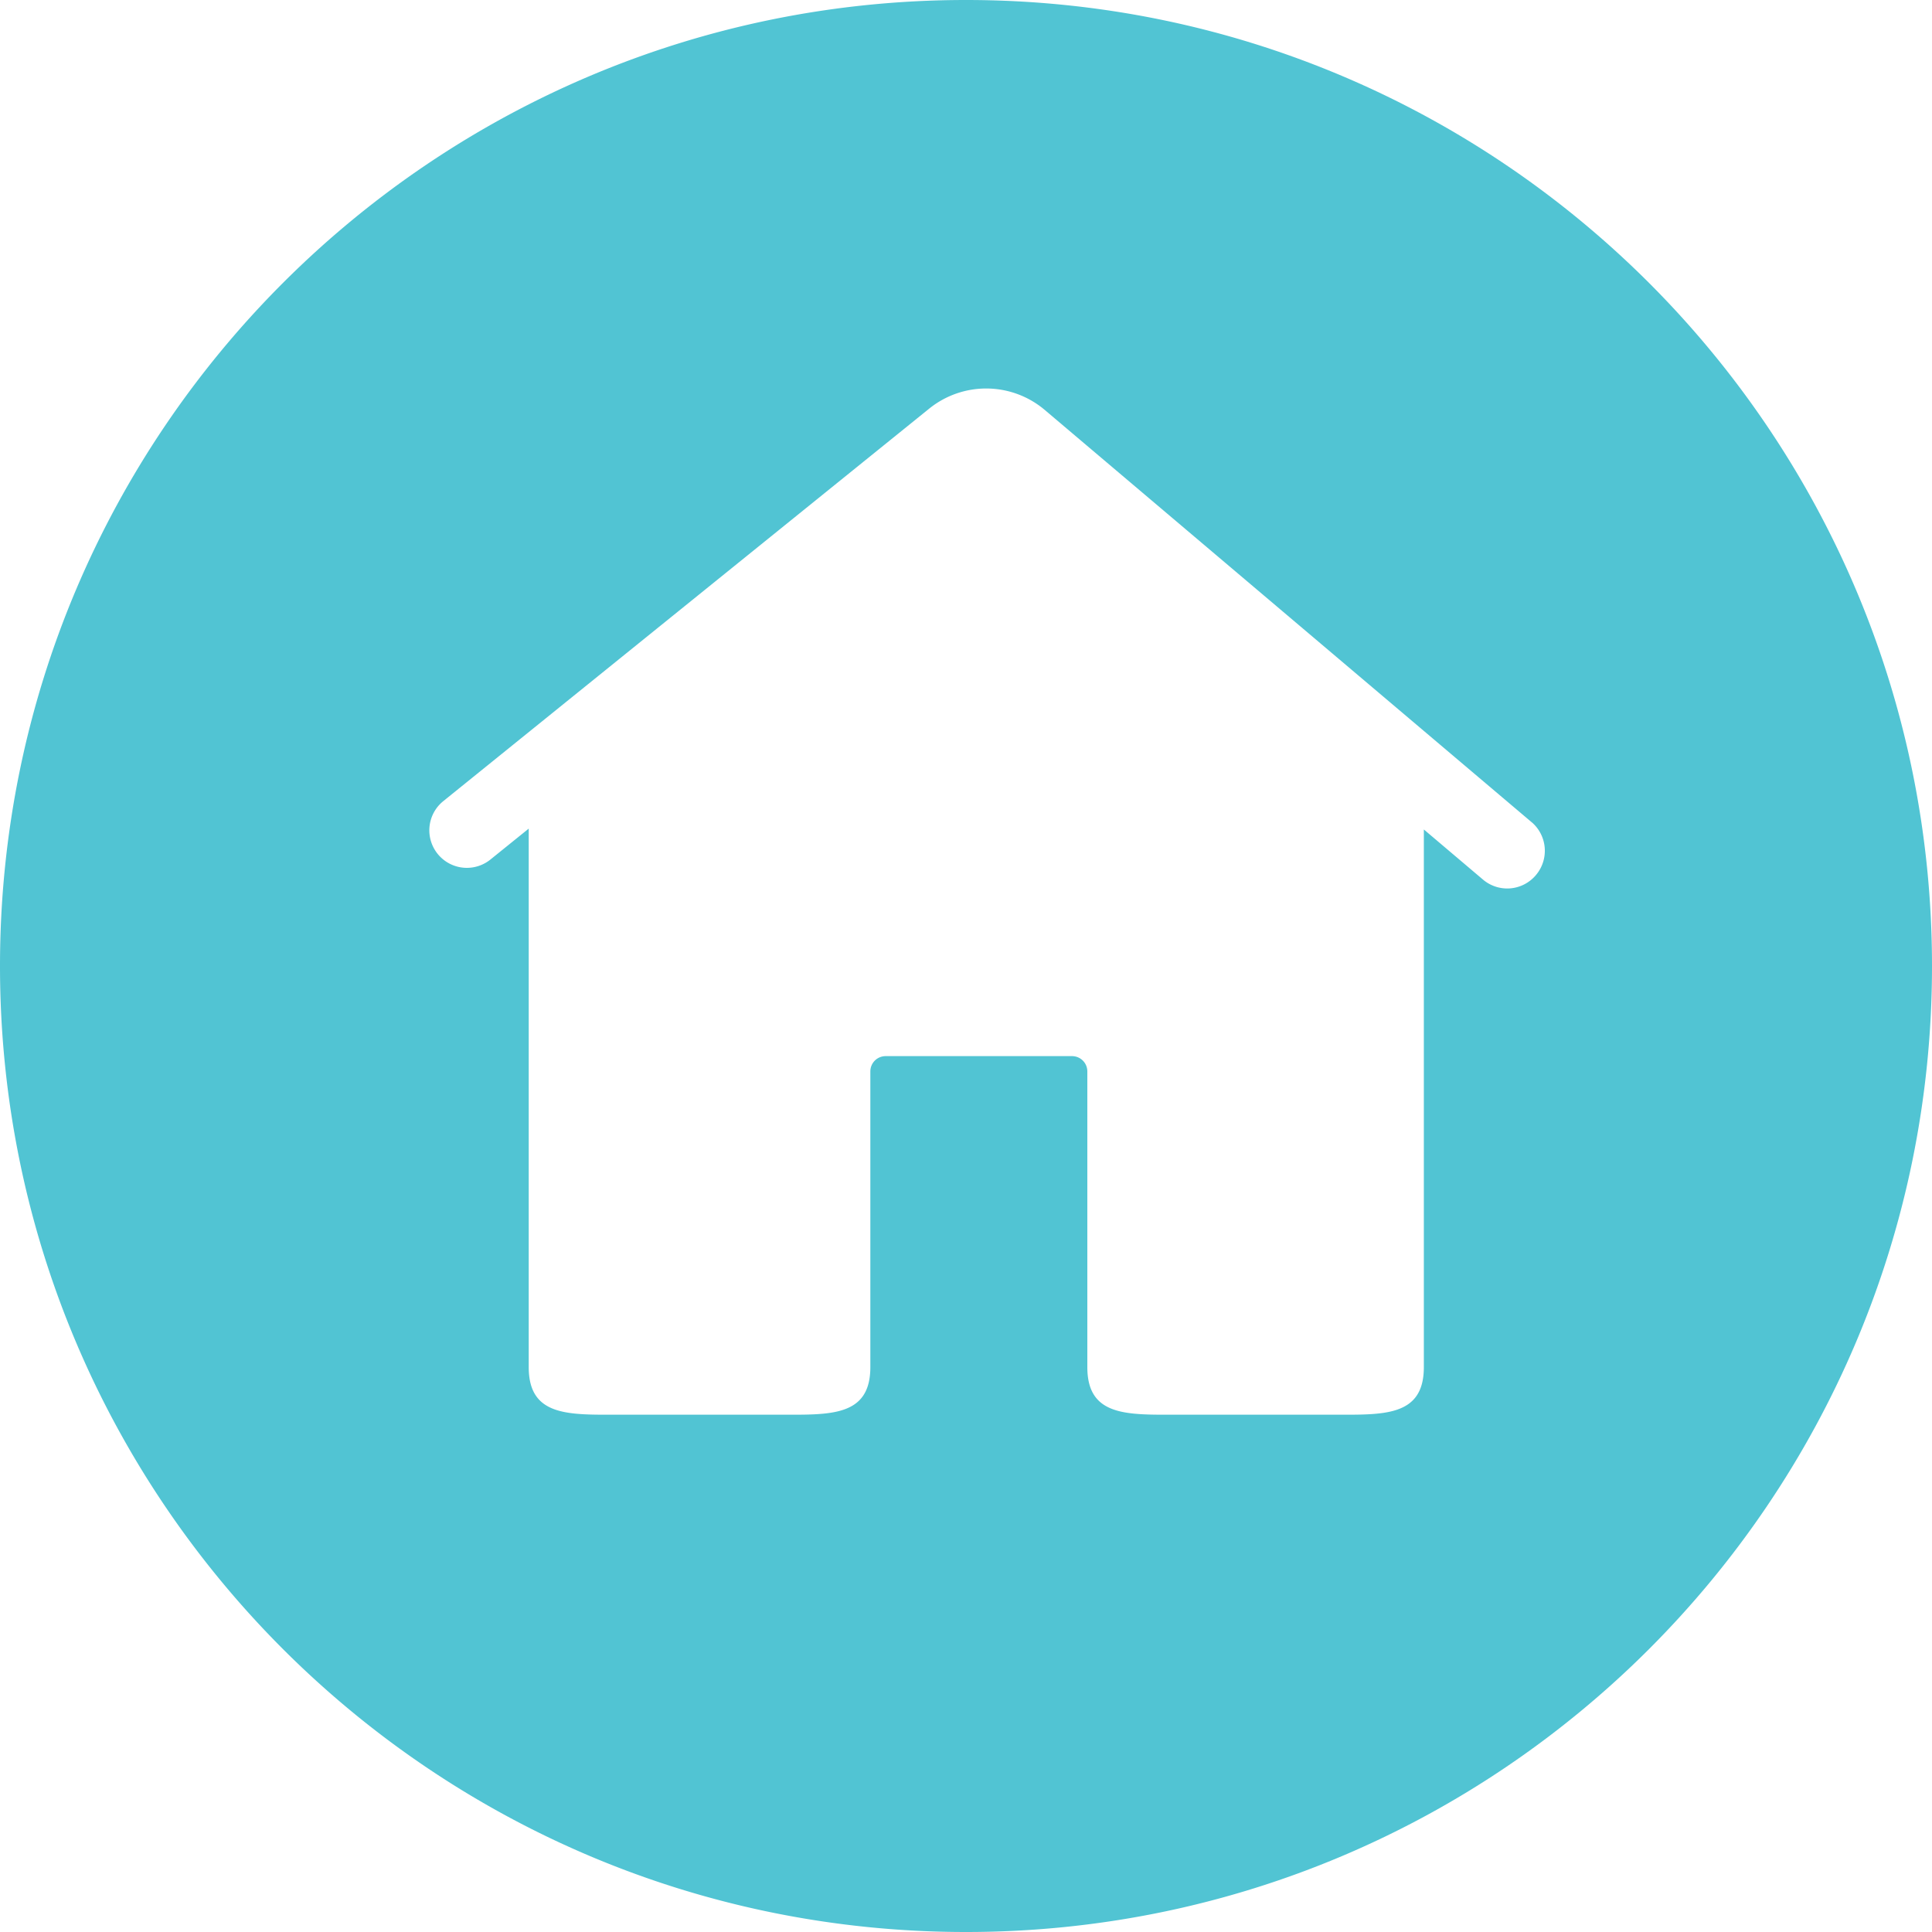 <?xml version="1.0" standalone="no"?><!DOCTYPE svg PUBLIC "-//W3C//DTD SVG 1.1//EN" "http://www.w3.org/Graphics/SVG/1.1/DTD/svg11.dtd"><svg t="1622734038756" class="icon" viewBox="0 0 1024 1024" version="1.1" xmlns="http://www.w3.org/2000/svg" p-id="34068" width="64" height="64" xmlns:xlink="http://www.w3.org/1999/xlink"><defs><style type="text/css"></style></defs><path d="M512 1024C229.239 1024 0 794.761 0 512S229.239 0 512 0 1024 229.239 1024 512 794.761 1024 512 1024z m299.782-588.231l-258.048-218.499a48.082 48.082 0 0 0-61.19-0.728l-257.593 208.077a19.866 19.866 0 1 0 24.986 30.948l20.298-16.384v285.423c0 26.442 21.55 25.213 47.991 25.213h85.106c26.442 0 47.969 1.229 47.969-25.213v-156.695c0-4.551 3.641-8.146 8.169-8.146h98.668c4.551 0 8.169 3.618 8.169 8.146v156.695c0 26.442 21.55 25.213 47.969 25.213h82.375c26.465 0 48.014 1.229 48.014-25.213V439.637l31.312 26.533a19.843 19.843 0 0 0 28.08-2.344 19.934 19.934 0 0 0-2.276-28.08z" p-id="34069" fill="#51c4d3"></path></svg>